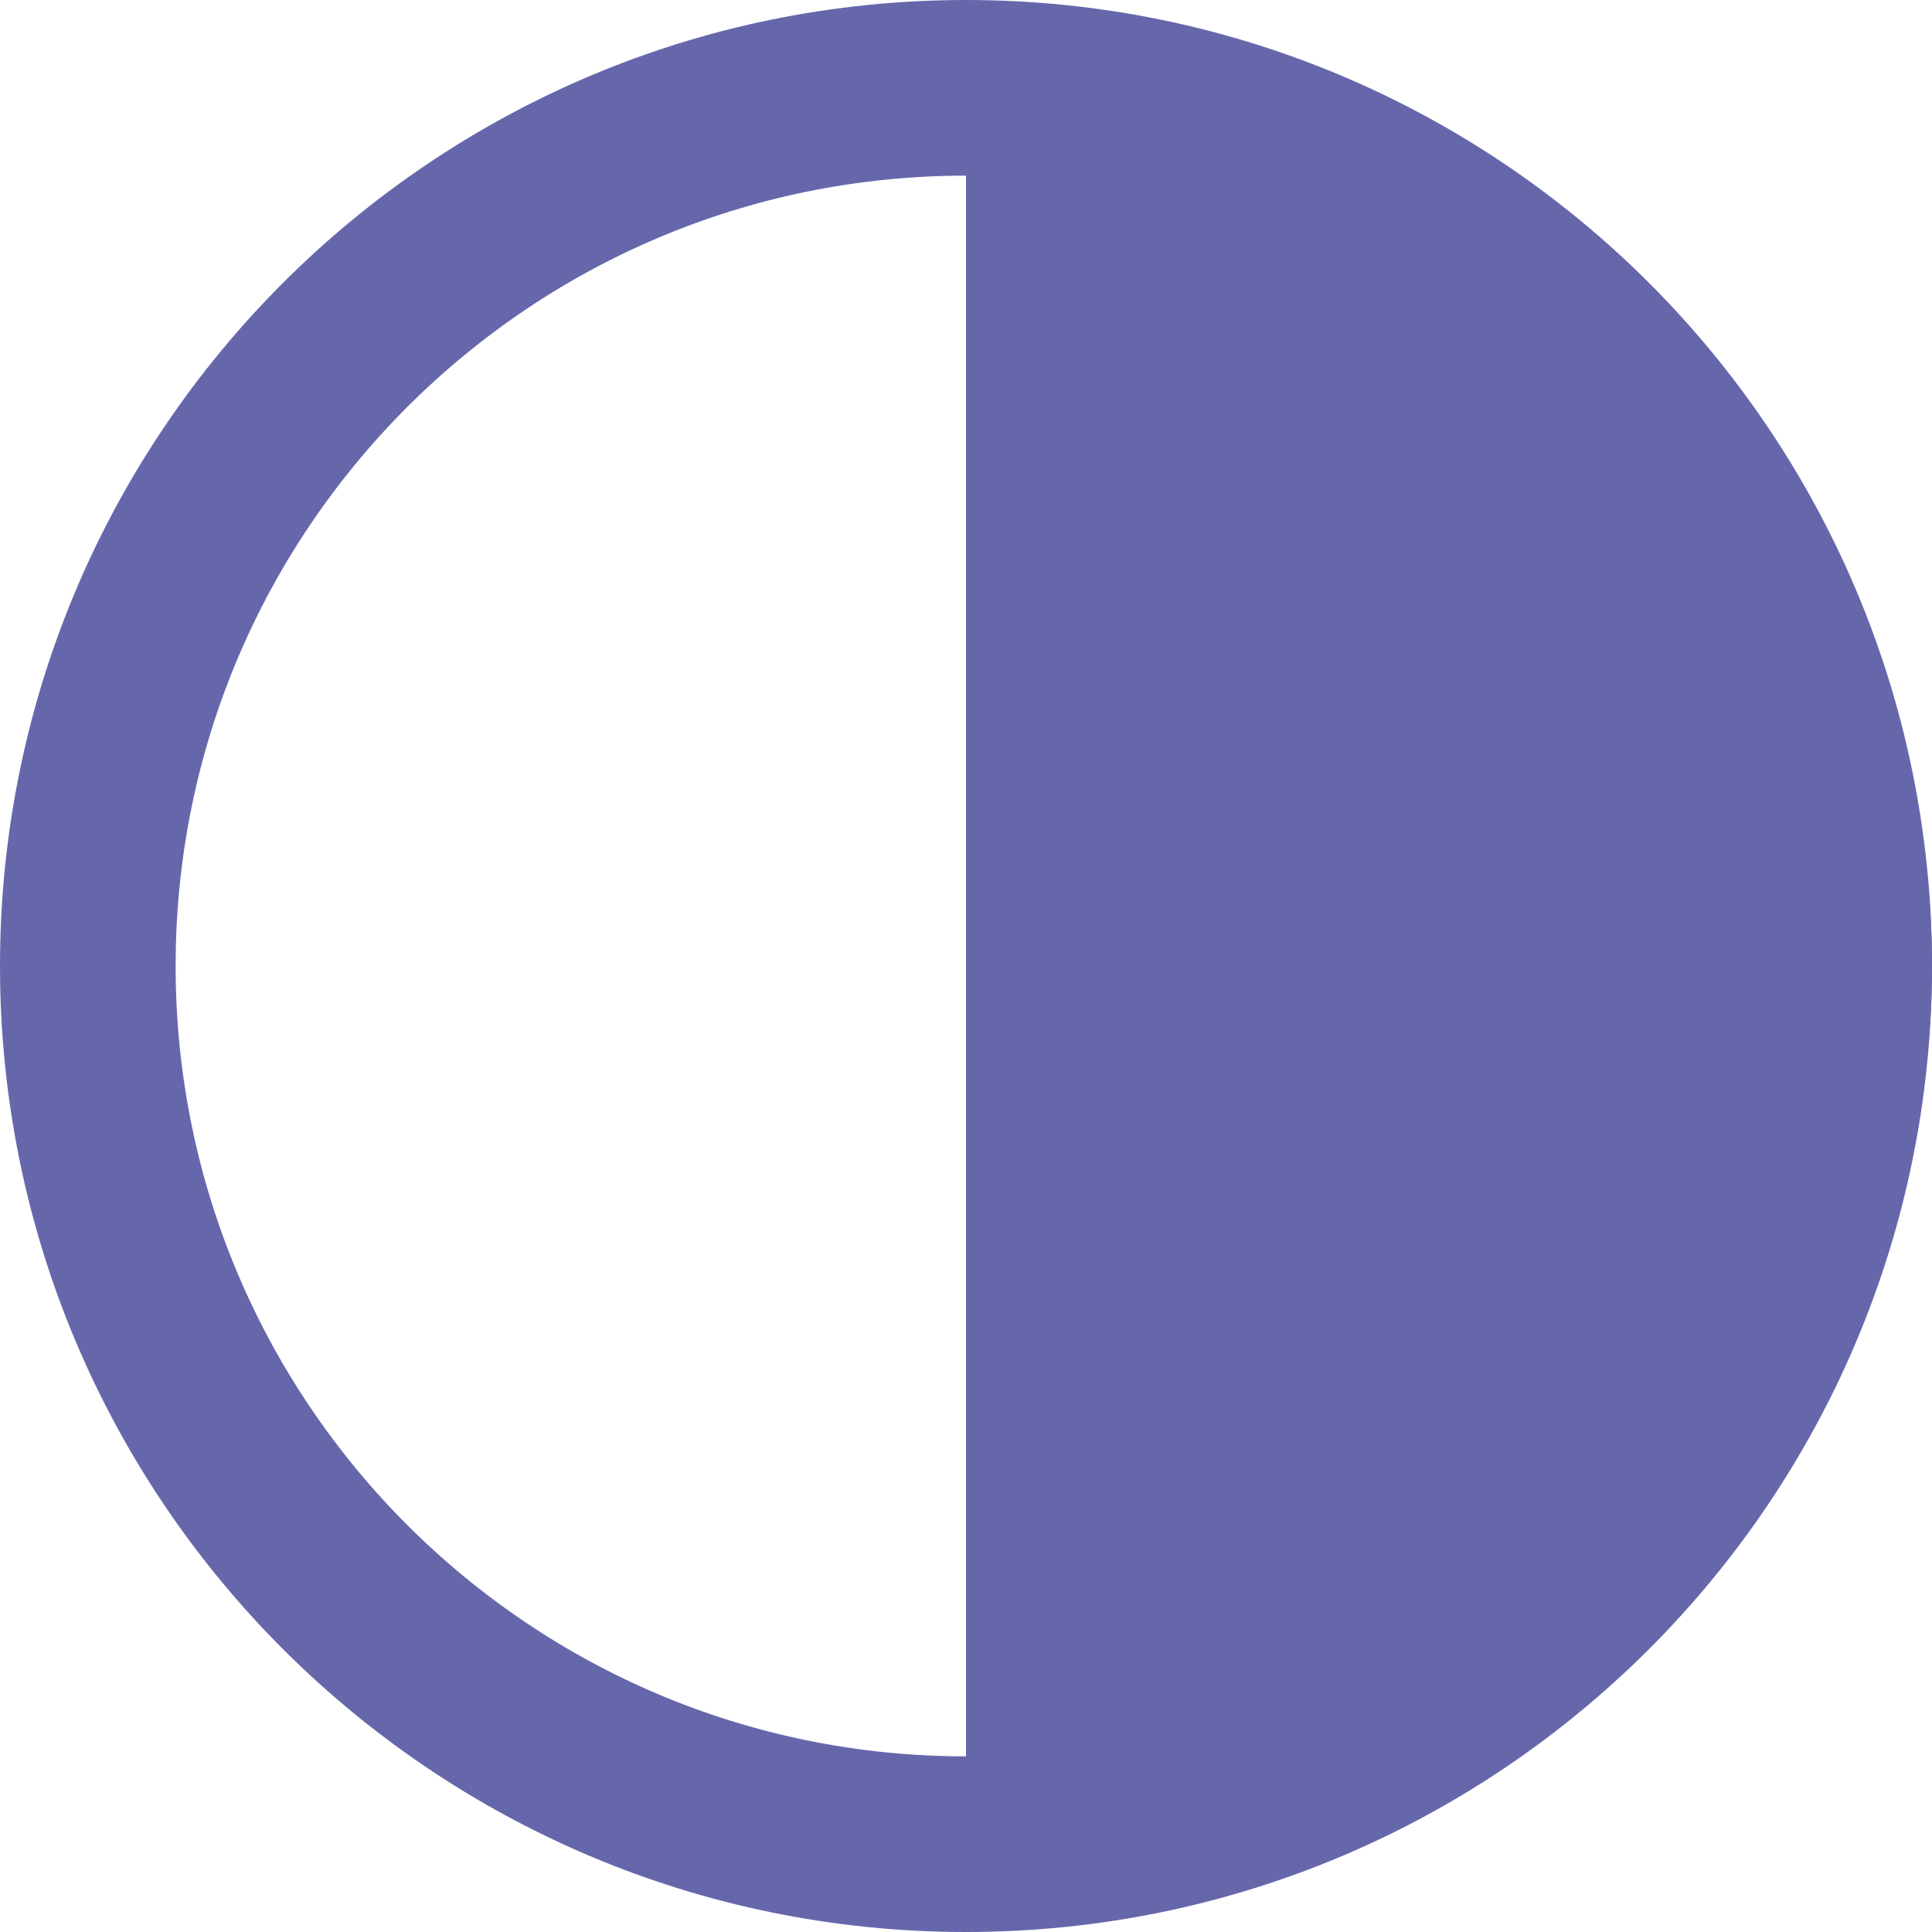 <svg width="22" height="22" viewBox="0 0 22 22" fill="none" xmlns="http://www.w3.org/2000/svg">
<path d="M11 21C16.523 21 21 16.523 21 11C21 5.477 16.523 1 11 1C5.477 1 1 5.477 1 11C1 16.523 5.477 21 11 21Z" stroke="#6667ab" stroke-width="2"/>
<path d="M12 1H11V21H12C14.652 21 17.196 19.946 19.071 18.071C20.946 16.196 22 13.652 22 11C22 8.348 20.946 5.804 19.071 3.929C17.196 2.054 14.652 1 12 1V1Z" fill="#6667ab"/>
</svg>
